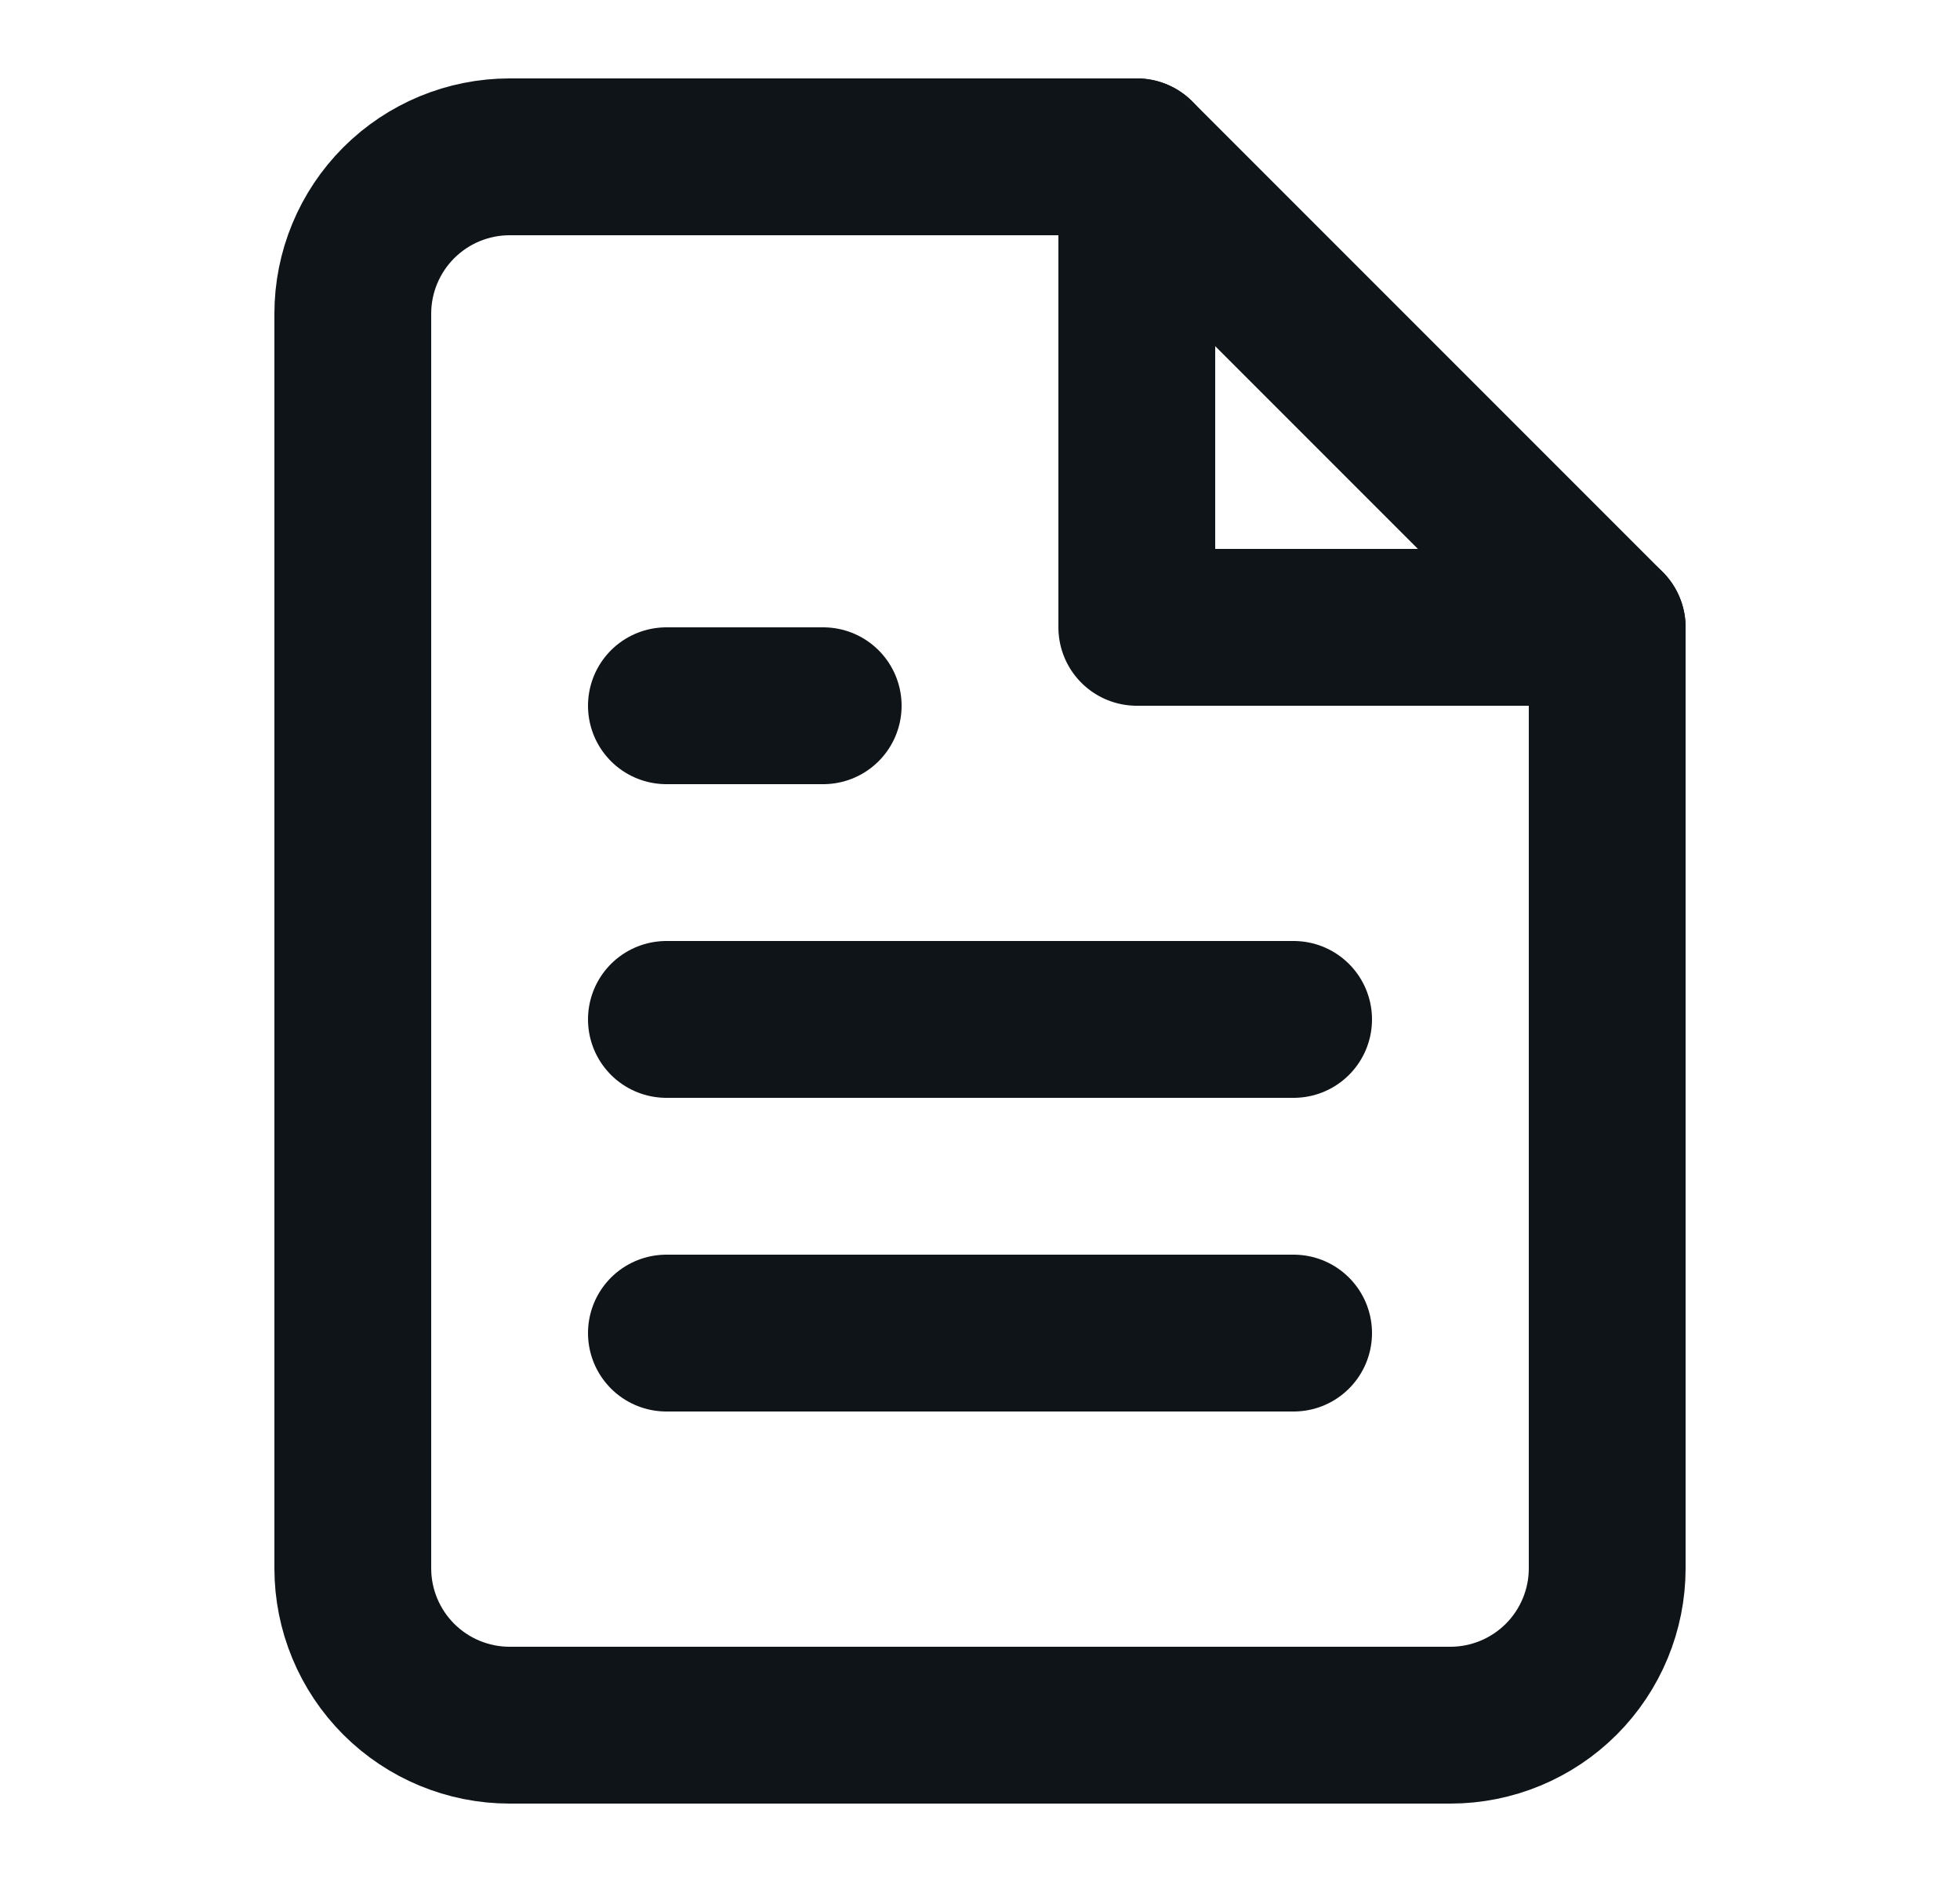 <svg width="25" height="24" viewBox="0 0 25 24" fill="none" xmlns="http://www.w3.org/2000/svg">
<g id="file-text 1">
<path id="Vector" d="M14.5 2H6.5C5.97 2 5.461 2.211 5.086 2.586C4.711 2.961 4.5 3.47 4.5 4V20C4.5 20.53 4.711 21.039 5.086 21.414C5.461 21.789 5.97 22 6.5 22H18.5C19.03 22 19.539 21.789 19.914 21.414C20.289 21.039 20.5 20.53 20.5 20V8L14.5 2Z" stroke="#0F1419" stroke-width="2" stroke-linecap="round" stroke-linejoin="round"/>
<path id="Vector_2" d="M14.5 2V8H20.5" stroke="#0F1419" stroke-width="2" stroke-linecap="round" stroke-linejoin="round"/>
<path id="Vector_3" d="M16.5 13H8.5" stroke="#0F1419" stroke-width="2" stroke-linecap="round" stroke-linejoin="round"/>
<path id="Vector_4" d="M16.5 17H8.5" stroke="#0F1419" stroke-width="2" stroke-linecap="round" stroke-linejoin="round"/>
<path id="Vector_5" d="M10.5 9H9.5H8.5" stroke="#0F1419" stroke-width="2" stroke-linecap="round" stroke-linejoin="round"/>
</g>
</svg>
